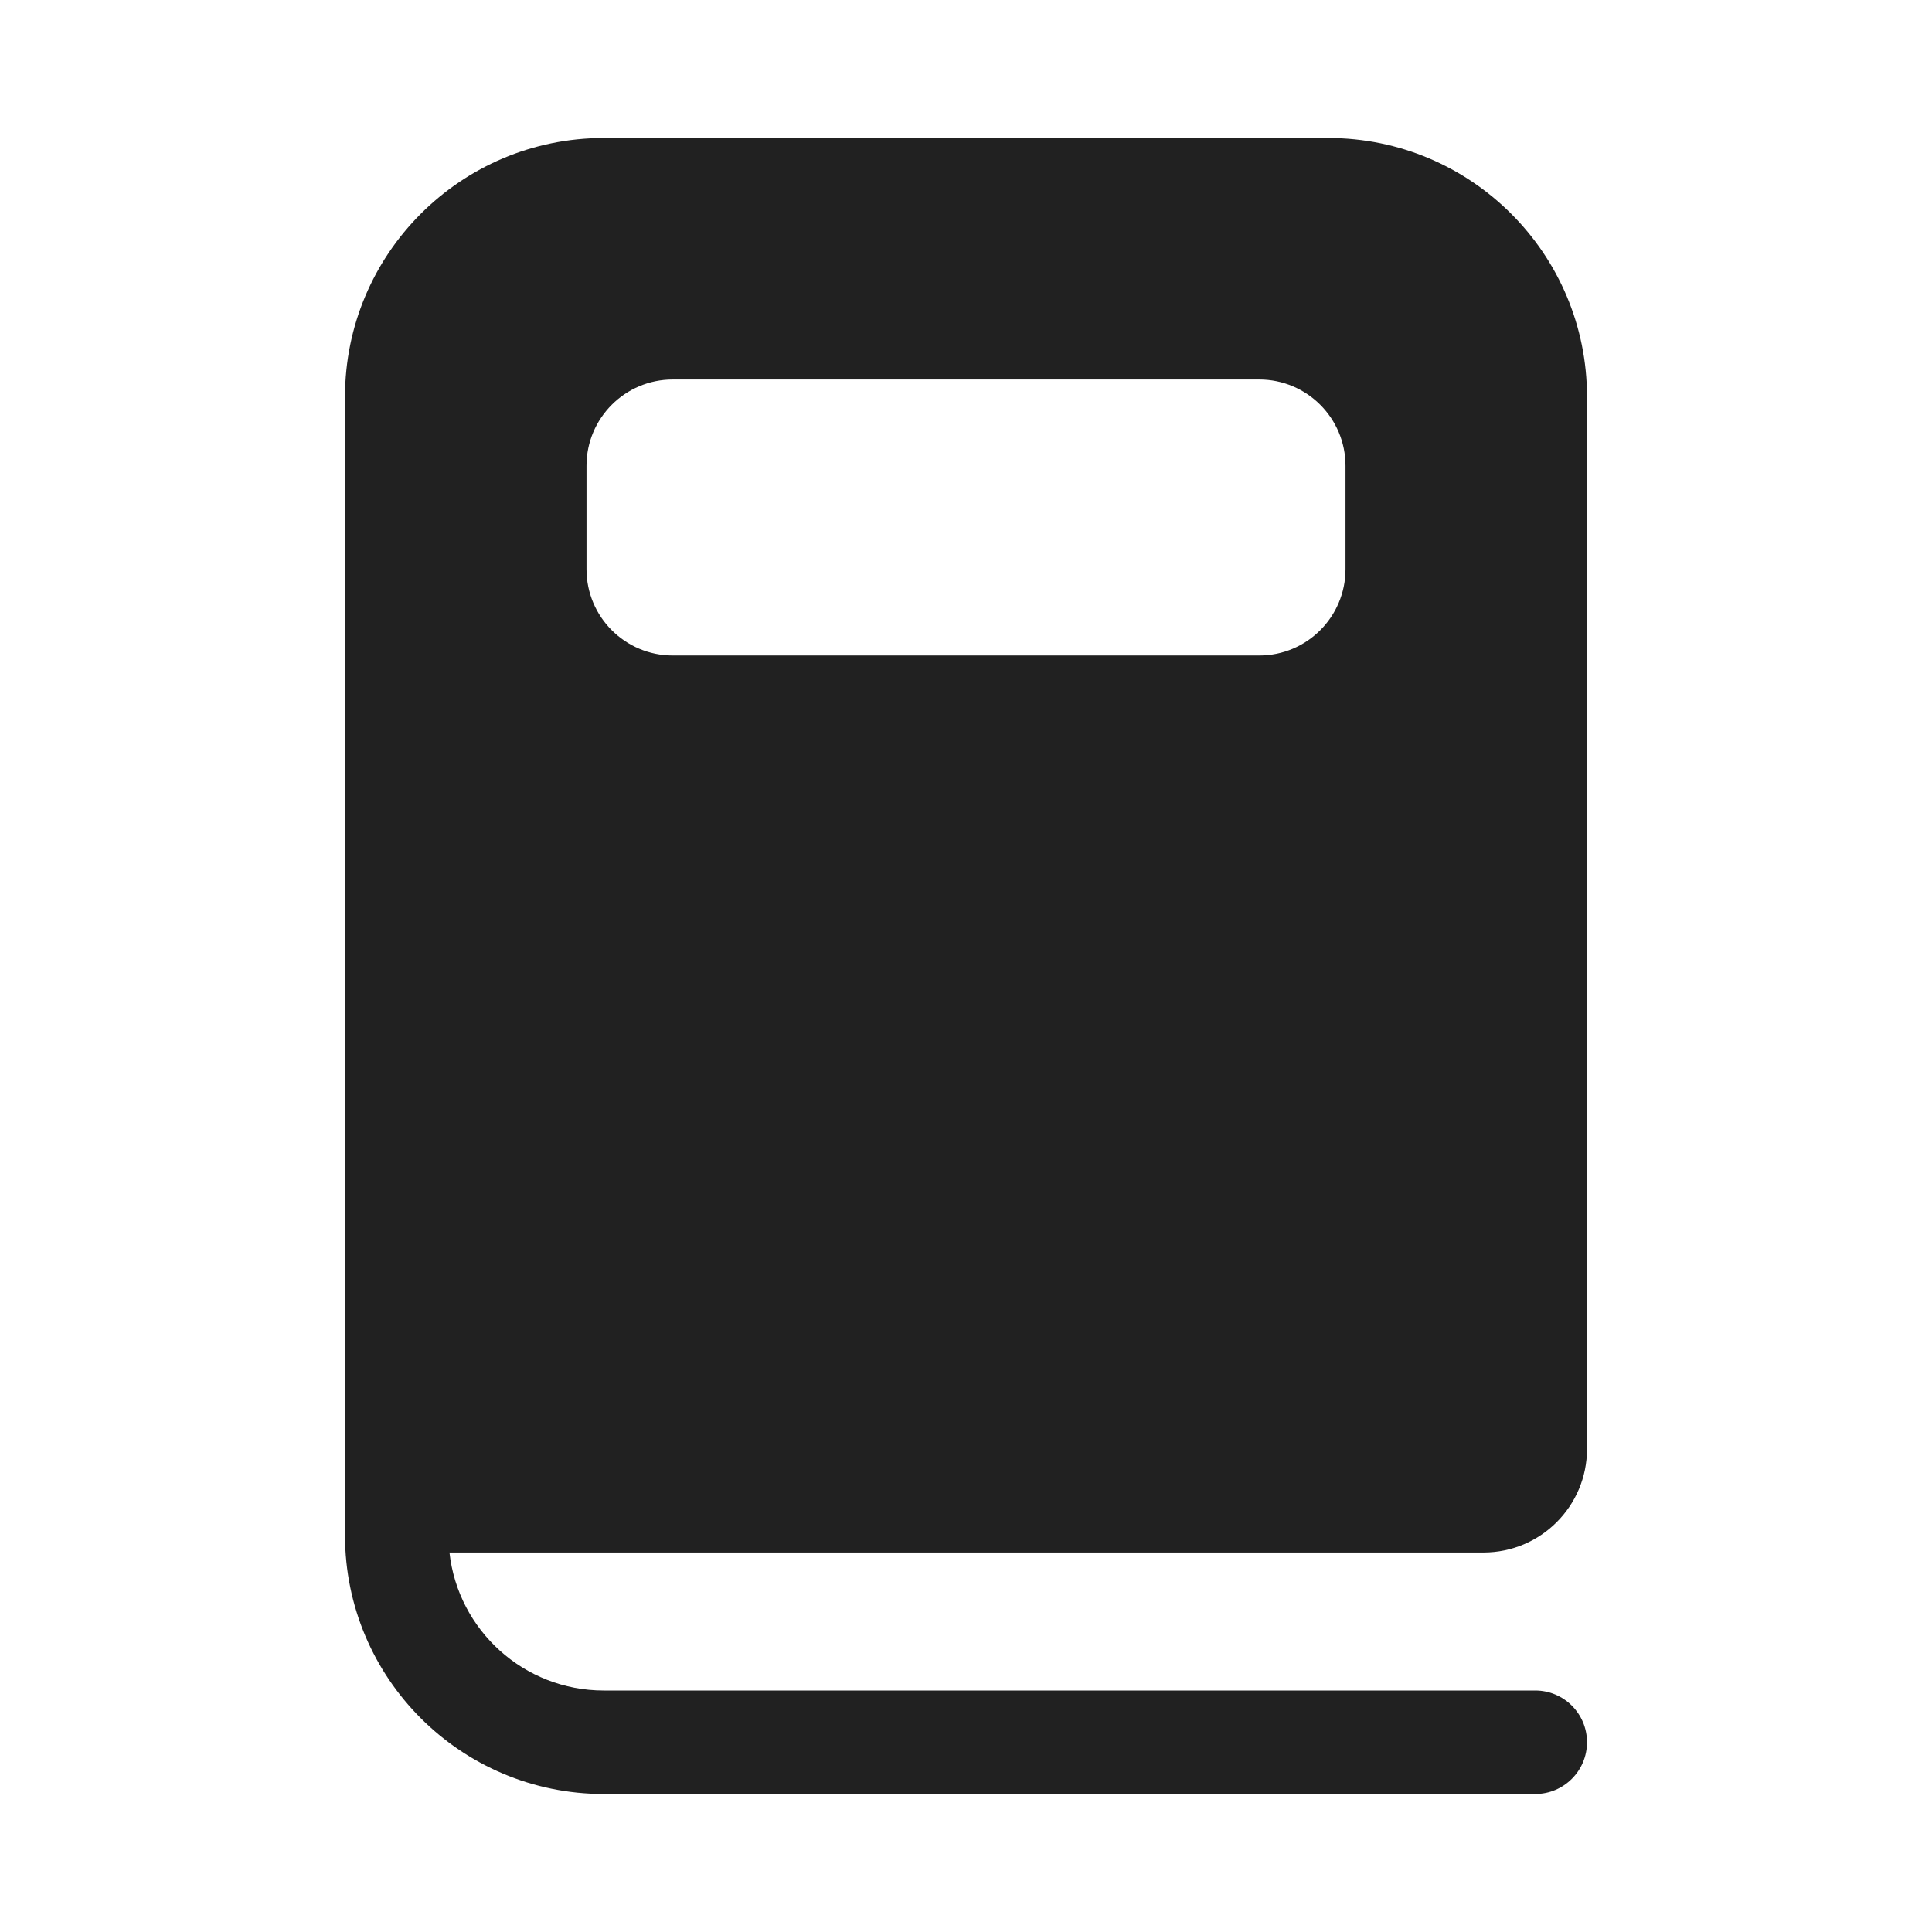 <svg width="28" height="28" viewBox="0 0 28 28" fill="none" xmlns="http://www.w3.org/2000/svg">
<path d="M8.75 2C6.679 2 5 3.679 5 5.75V22.25C5 24.321 6.679 26 8.75 26H22.25C22.664 26 23 25.664 23 25.25C23 24.835 22.664 24.5 22.25 24.5H8.75C7.592 24.5 6.638 23.625 6.514 22.5H21.5C22.328 22.5 23 21.828 23 21V5.75C23 3.679 21.321 2 19.25 2H8.75ZM8.5 6.75C8.5 6.06 9.06 5.5 9.75 5.5H18.25C18.94 5.5 19.5 6.06 19.5 6.75V8.25C19.5 8.94 18.94 9.5 18.25 9.5H9.75C9.06 9.5 8.5 8.94 8.5 8.25V6.75Z" fill="#212121"/>
</svg>
